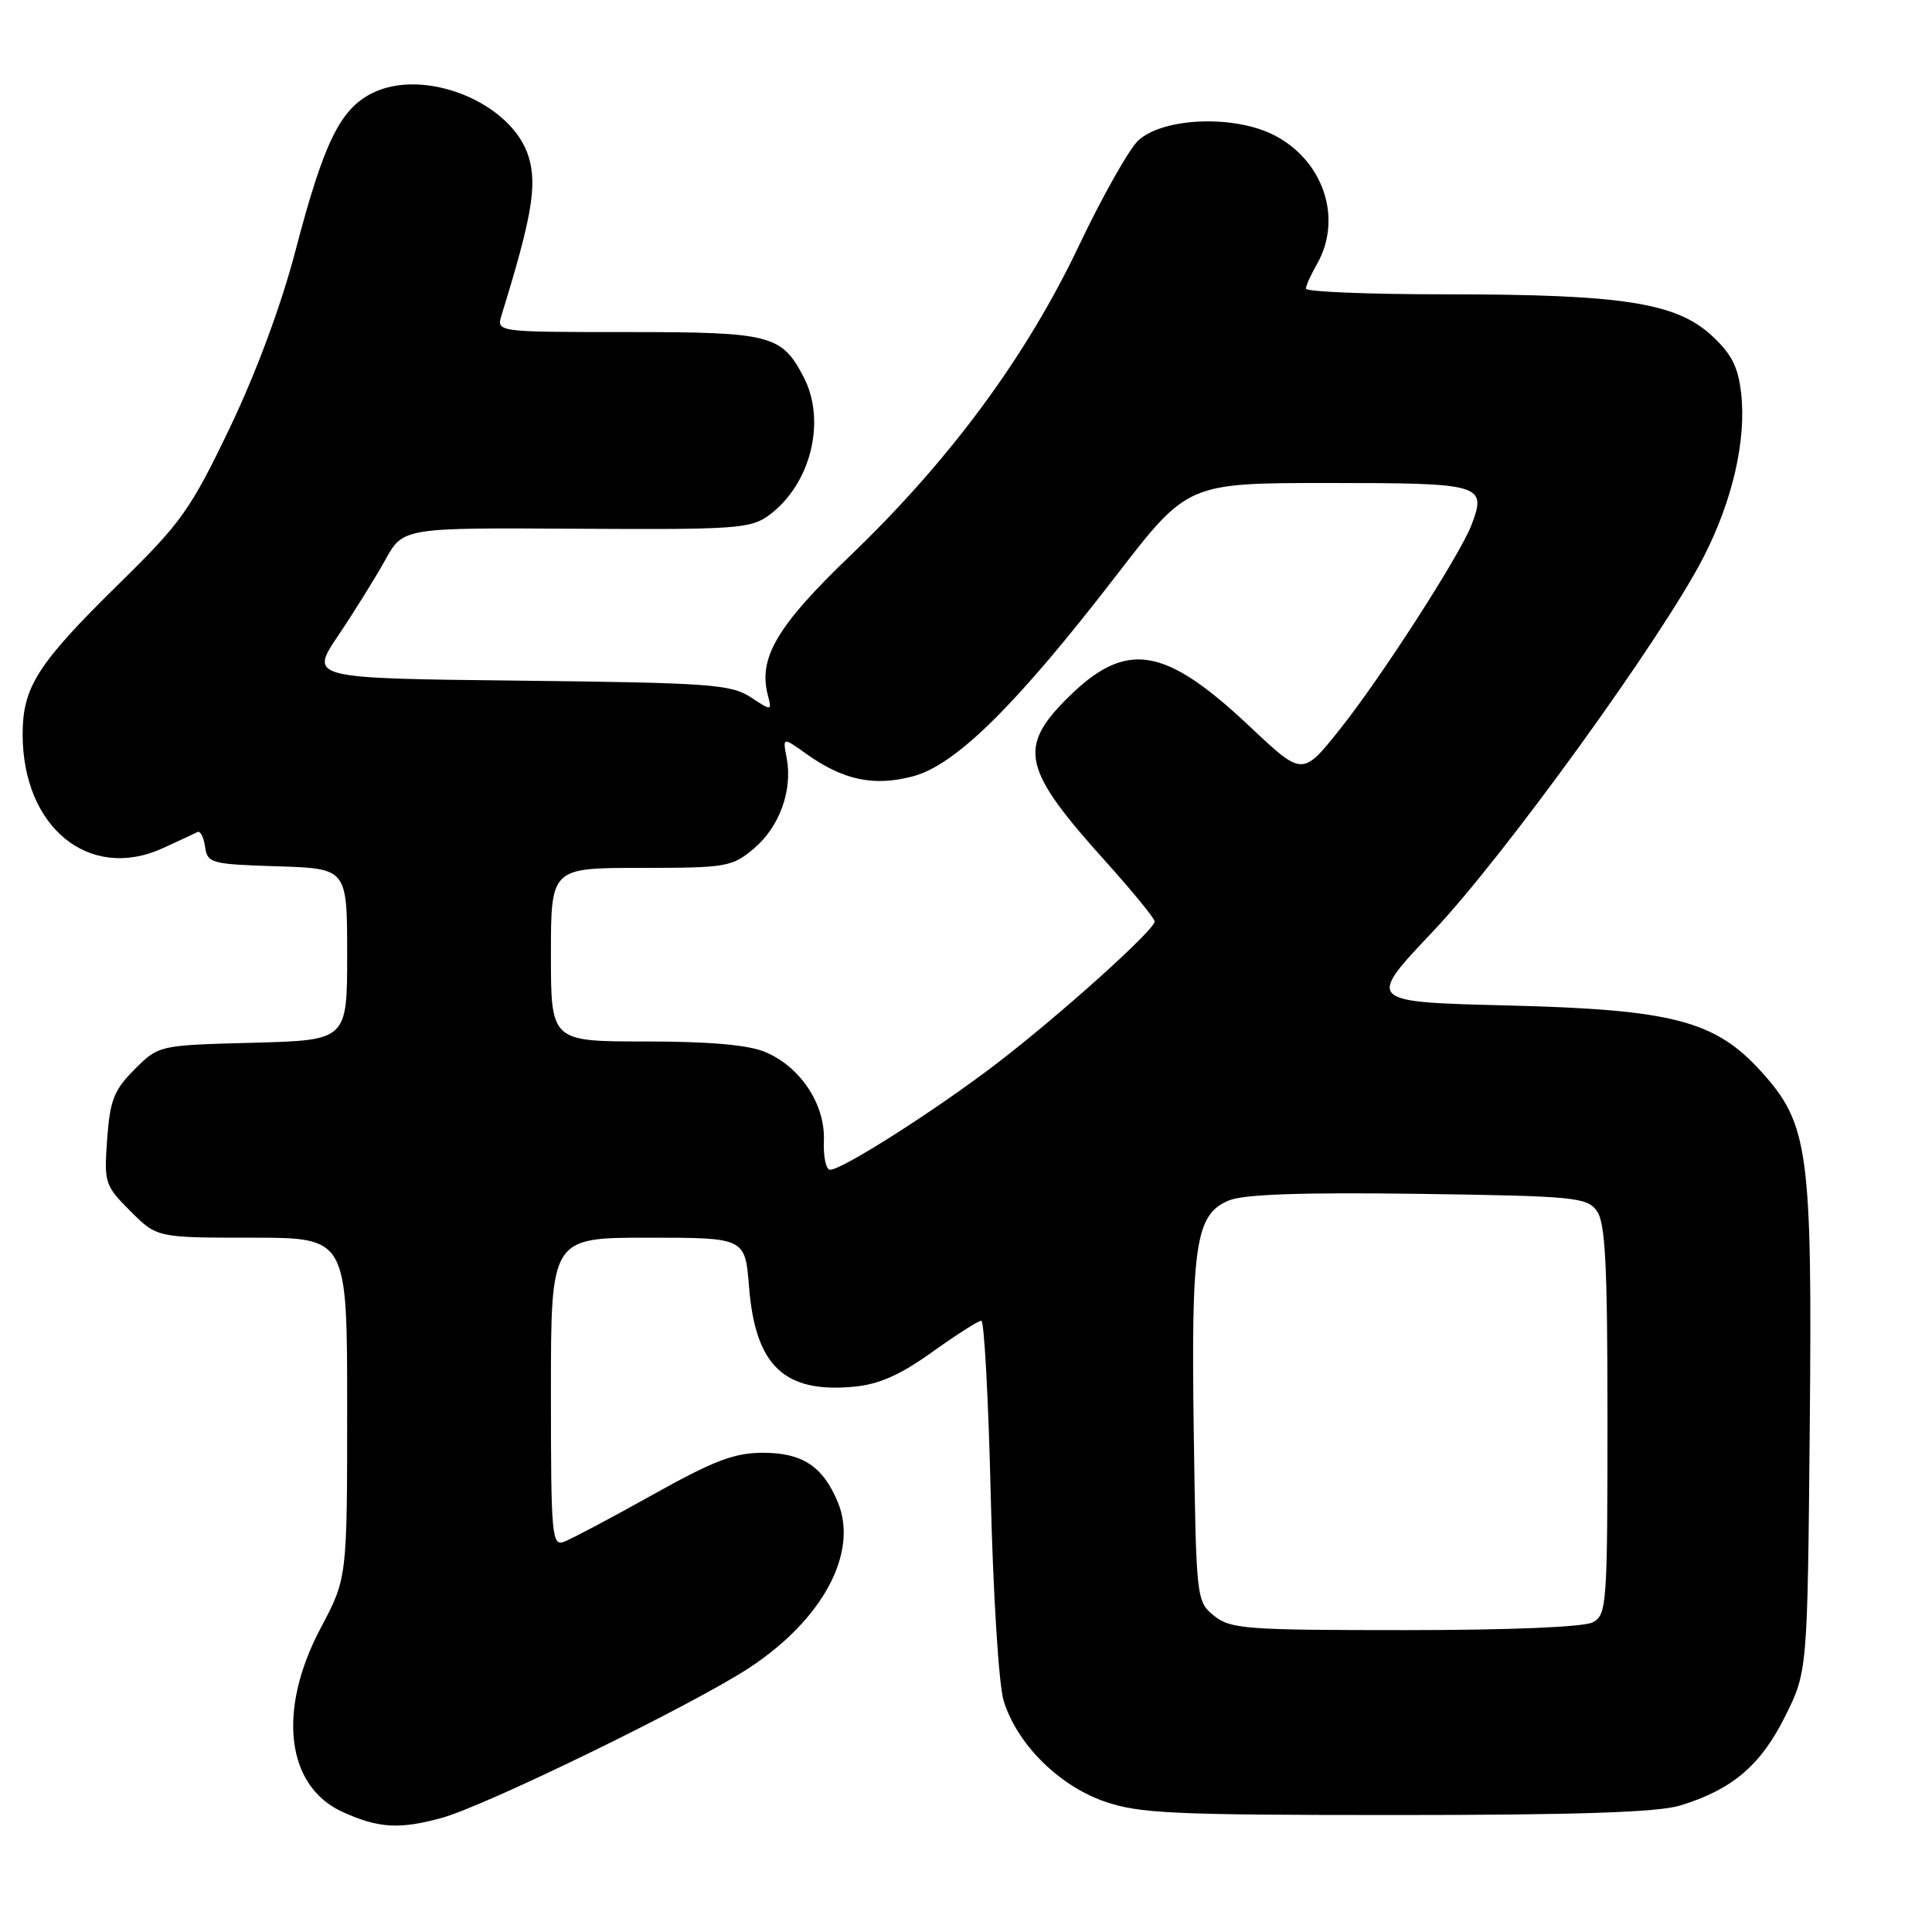 <?xml version="1.0" encoding="UTF-8" standalone="no"?>
<!DOCTYPE svg PUBLIC "-//W3C//DTD SVG 1.1//EN" "http://www.w3.org/Graphics/SVG/1.1/DTD/svg11.dtd" >
<svg xmlns="http://www.w3.org/2000/svg" xmlns:xlink="http://www.w3.org/1999/xlink" version="1.1" viewBox="0 0 256 256">
 <g >
 <path fill="currentColor"
d=" M 58.50 240.89 C 64.37 239.29 91.86 225.87 99.29 220.99 C 109.04 214.58 113.78 205.71 111.02 199.06 C 109.06 194.31 106.32 192.50 101.11 192.50 C 97.30 192.50 94.60 193.53 86.47 198.07 C 80.99 201.13 75.71 203.93 74.75 204.29 C 73.12 204.89 73.00 203.54 73.00 184.47 C 73.00 164.00 73.00 164.00 85.86 164.00 C 98.73 164.00 98.73 164.00 99.25 170.50 C 100.09 180.97 103.89 184.60 113.10 183.75 C 116.48 183.44 119.25 182.21 123.51 179.16 C 126.71 176.87 129.64 175.00 130.03 175.00 C 130.41 175.00 130.98 185.46 131.28 198.25 C 131.59 211.15 132.34 223.20 132.98 225.32 C 134.70 231.02 140.24 236.57 146.31 238.69 C 150.92 240.30 155.25 240.50 185.00 240.50 C 208.91 240.50 219.67 240.14 222.60 239.25 C 229.49 237.15 233.27 233.96 236.50 227.50 C 239.50 221.50 239.50 221.50 239.80 189.18 C 240.14 152.51 239.66 148.95 233.38 142.00 C 227.27 135.24 221.66 133.77 199.77 133.23 C 181.03 132.76 181.03 132.76 189.92 123.37 C 199.34 113.42 220.32 84.38 225.73 73.82 C 229.58 66.30 231.41 58.32 230.71 52.10 C 230.31 48.57 229.43 46.87 226.75 44.41 C 222.05 40.11 214.88 39.00 191.67 39.00 C 181.40 39.00 173.02 38.66 173.04 38.25 C 173.05 37.84 173.71 36.38 174.50 35.00 C 177.95 28.97 175.38 21.26 168.81 17.90 C 163.55 15.22 154.28 15.56 150.88 18.56 C 149.68 19.63 146.12 25.92 142.97 32.54 C 135.99 47.24 125.86 60.97 112.67 73.62 C 102.97 82.92 100.45 87.18 101.74 92.10 C 102.29 94.23 102.28 94.23 99.44 92.37 C 96.86 90.68 93.96 90.47 68.80 90.19 C 41.00 89.88 41.00 89.88 44.83 84.19 C 46.94 81.06 49.73 76.57 51.04 74.21 C 53.41 69.92 53.41 69.92 76.34 70.06 C 97.49 70.19 99.46 70.05 101.88 68.28 C 107.40 64.23 109.52 55.85 106.51 50.01 C 103.58 44.36 102.18 44.00 83.16 44.00 C 65.77 44.00 65.77 44.00 66.46 41.75 C 70.46 28.83 71.19 24.58 70.06 20.82 C 67.89 13.56 56.12 8.82 49.18 12.41 C 45.02 14.56 42.86 19.05 39.16 33.19 C 37.27 40.42 33.95 49.38 30.45 56.69 C 25.28 67.48 24.02 69.26 15.89 77.23 C 4.98 87.94 3.01 91.00 3.00 97.28 C 2.99 109.63 11.82 116.82 21.55 112.40 C 23.72 111.41 25.80 110.44 26.17 110.25 C 26.54 110.05 26.99 110.92 27.17 112.19 C 27.48 114.39 27.95 114.51 36.75 114.79 C 46.00 115.08 46.00 115.08 46.00 126.46 C 46.00 137.84 46.00 137.84 33.52 138.17 C 21.03 138.50 21.03 138.50 17.83 141.70 C 15.10 144.44 14.57 145.78 14.20 150.93 C 13.78 156.74 13.89 157.09 17.28 160.48 C 20.80 164.00 20.80 164.00 33.40 164.00 C 46.00 164.00 46.00 164.00 46.00 186.56 C 46.00 209.11 46.00 209.11 42.50 215.71 C 36.71 226.61 37.90 236.69 45.39 240.09 C 50.14 242.25 52.93 242.42 58.50 240.89 Z  M 160.86 214.09 C 158.53 212.20 158.50 211.93 158.18 189.84 C 157.82 164.76 158.41 160.90 162.85 159.06 C 164.81 158.25 172.52 157.98 187.92 158.19 C 208.59 158.48 210.26 158.64 211.58 160.44 C 212.72 162.00 213.00 167.49 213.00 188.16 C 213.00 212.61 212.90 213.98 211.07 214.96 C 209.89 215.59 200.09 216.00 186.18 216.00 C 165.07 216.00 163.03 215.85 160.86 214.09 Z  M 109.17 151.13 C 109.35 146.32 106.05 141.34 101.38 139.39 C 99.15 138.45 93.96 138.00 85.53 138.00 C 73.00 138.00 73.00 138.00 73.00 126.50 C 73.00 115.00 73.00 115.00 84.92 115.00 C 96.26 115.00 97.00 114.87 99.89 112.44 C 103.28 109.59 105.05 104.71 104.24 100.45 C 103.70 97.65 103.70 97.65 106.85 99.90 C 111.76 103.39 115.82 104.24 121.00 102.86 C 126.66 101.34 134.68 93.42 147.93 76.23 C 157.36 64.00 157.36 64.00 176.08 64.00 C 196.43 64.00 197.02 64.18 194.98 69.56 C 193.46 73.55 182.90 89.94 177.49 96.70 C 172.58 102.84 172.58 102.84 165.66 96.32 C 154.24 85.55 149.18 84.77 141.36 92.58 C 134.85 99.09 135.54 101.99 146.52 114.17 C 150.08 118.13 153.00 121.70 153.00 122.10 C 153.00 123.22 140.34 134.60 131.98 140.99 C 123.94 147.14 111.60 155.00 109.99 155.00 C 109.45 155.00 109.08 153.26 109.17 151.13 Z "/>
</g>
</svg>